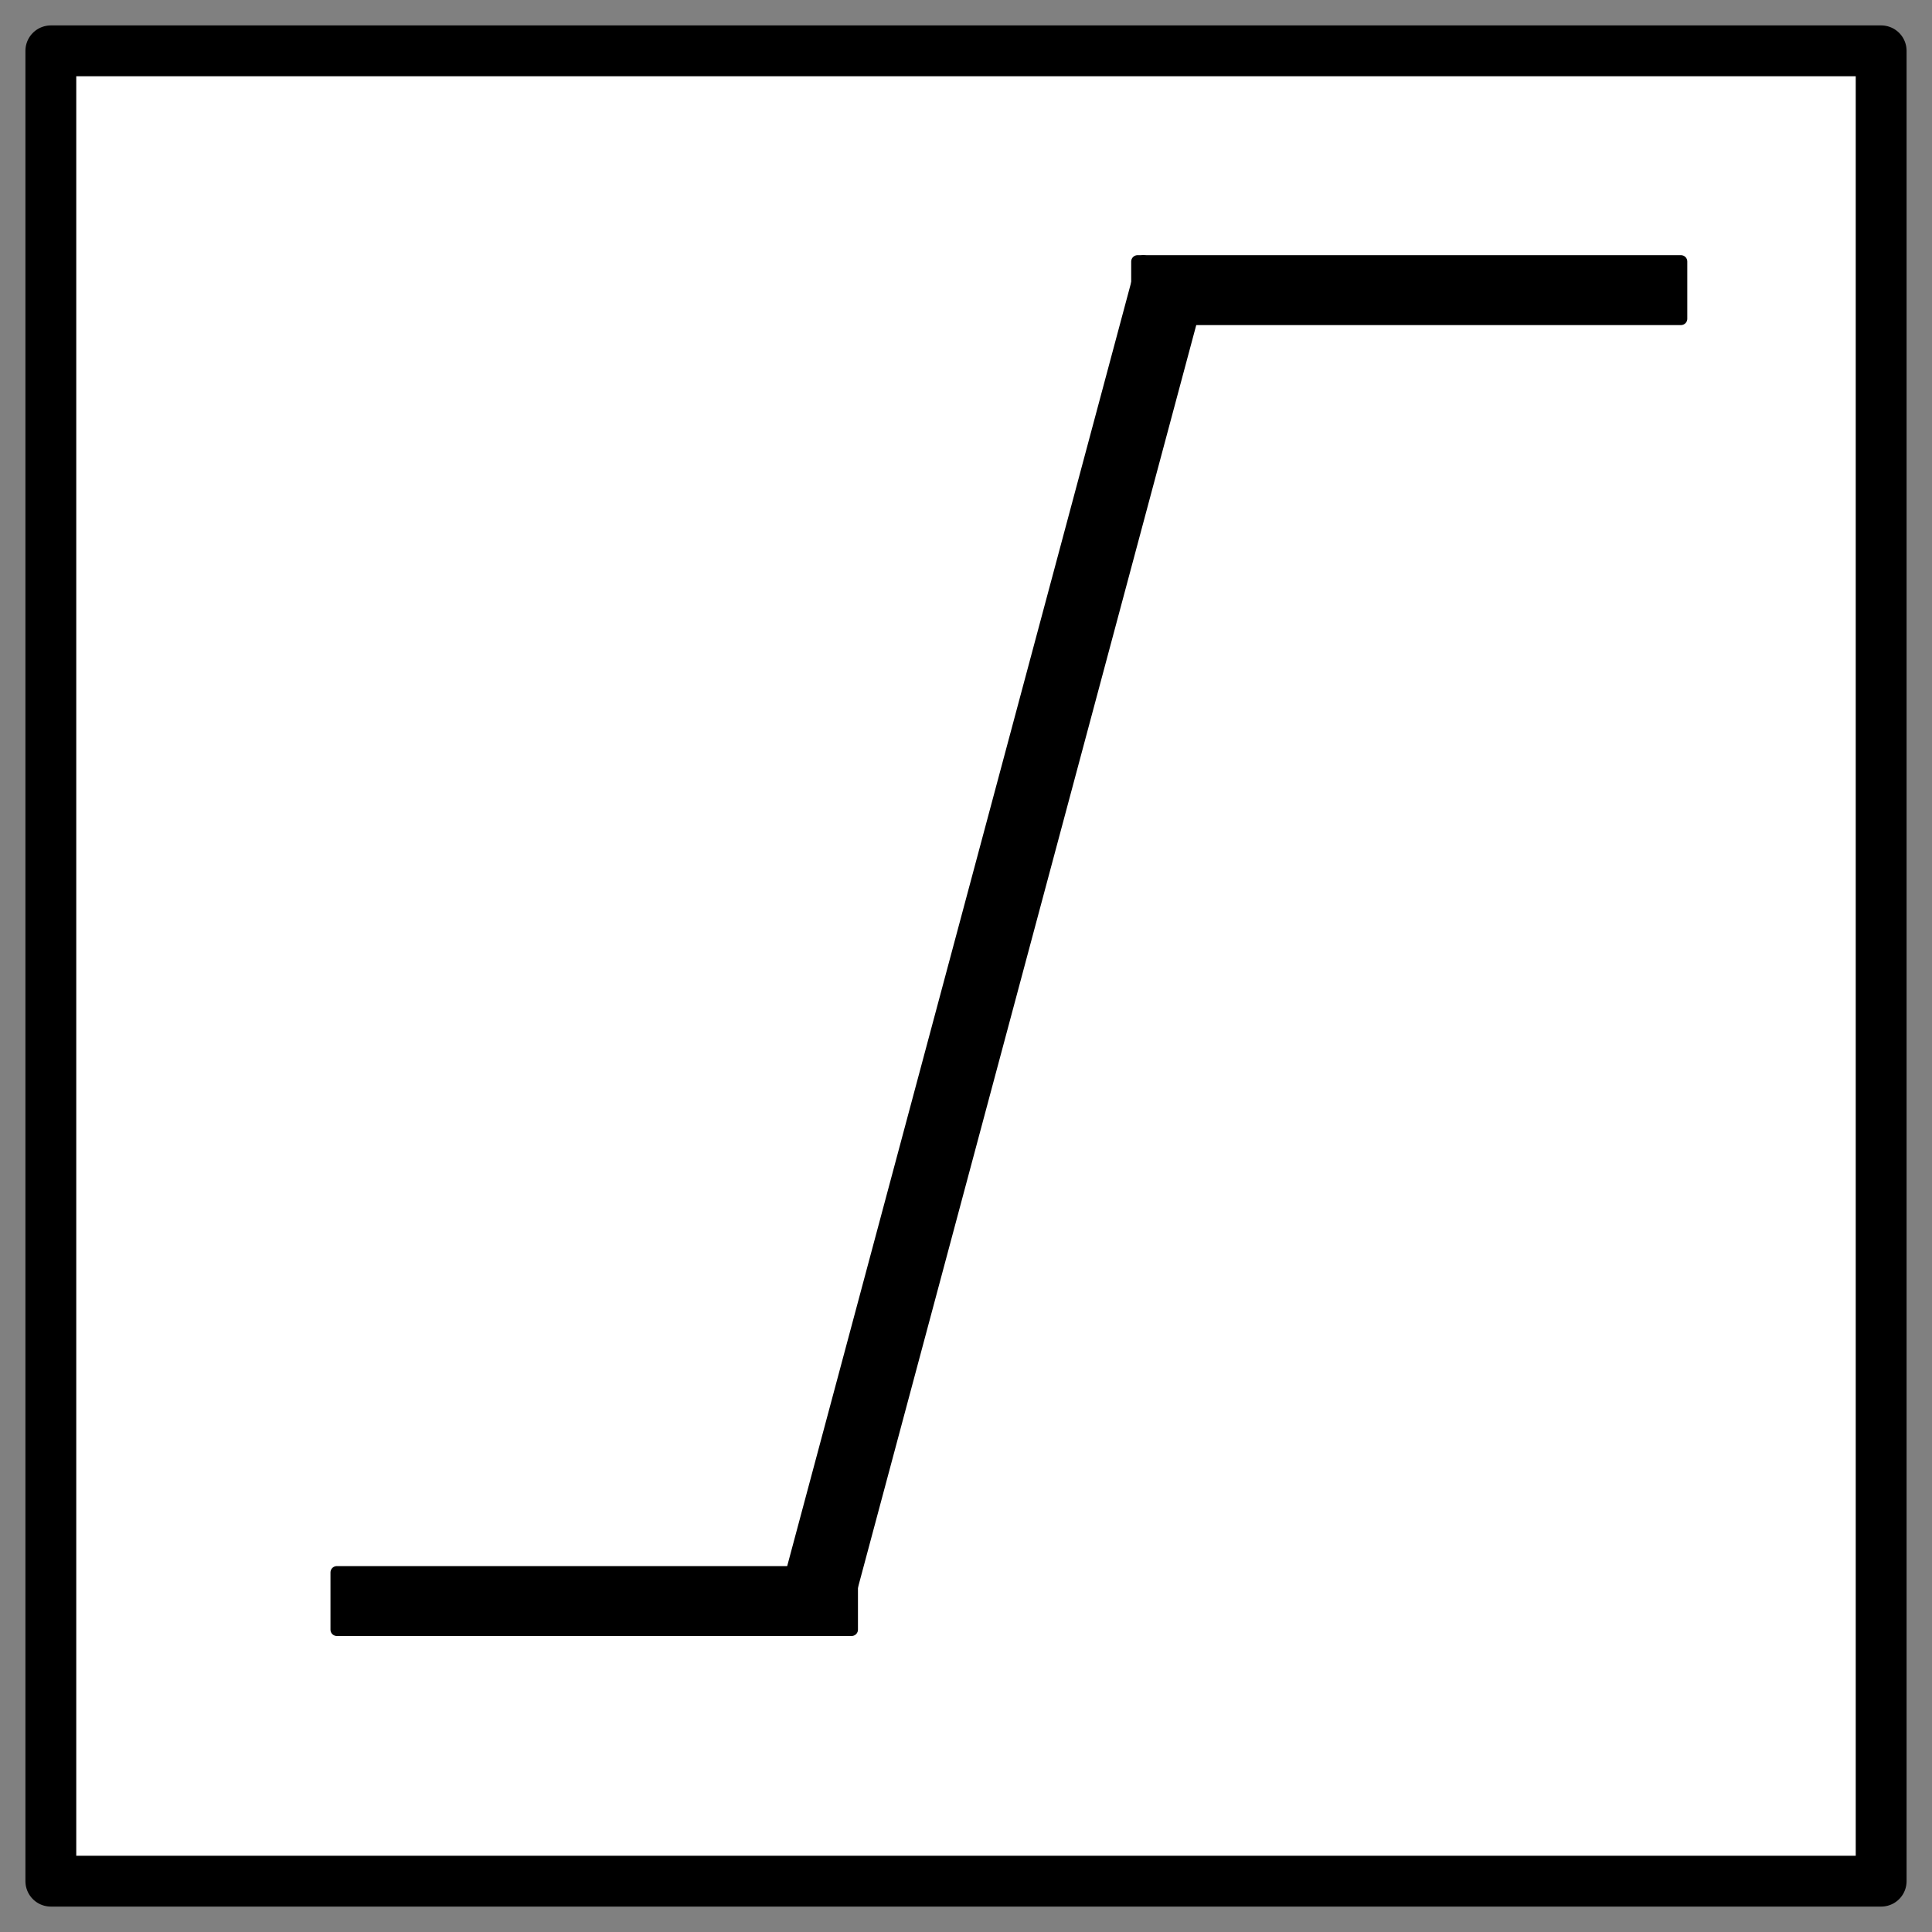 <?xml version="1.0" encoding="UTF-8" standalone="no"?>
<!DOCTYPE svg PUBLIC "-//W3C//DTD SVG 1.0//EN" "http://www.w3.org/TR/2001/REC-SVG-20010904/DTD/svg10.dtd">
<!-- Generated by Microsoft Visio 11.0, SVG Export, v1.0 Symbol4.svg Page-1 -->
<!--
/*******************************************************************************
* Copyright (c) 2010-2015 ITER Organization.
* All rights reserved. This program and the accompanying materials
* are made available under the terms of the Eclipse Public License v1.0
* which accompanies this distribution, and is available at
* http://www.eclipse.org/legal/epl-v10.html
******************************************************************************/
-->
<svg xmlns="http://www.w3.org/2000/svg" xmlns:xlink="http://www.w3.org/1999/xlink" xmlns:ev="http://www.w3.org/2001/xml-events"
		xmlns:v="http://schemas.microsoft.com/visio/2003/SVGExtensions/" width="0.528in" height="0.528in" viewBox="0 0 38 38"
		xml:space="preserve" color-interpolation-filters="sRGB" class="st3">
	<rect x="0" y="0" width="38" height="38" fill="#808080" stroke="none"/>
	<v:documentProperties v:langID="1033" v:viewMarkup="false"/>

	<style type="text/css">
	<![CDATA[
		.st1 {fill:#ffffff;stroke:#000000;stroke-linecap:round;stroke-linejoin:round;stroke-width:1}
		.st2 {fill:#000000;stroke:#000000;stroke-linecap:round;stroke-linejoin:round;stroke-width:0.25}
		.st3 {fill:none;fill-rule:evenodd;font-size:12px;overflow:visible;stroke-linecap:square;stroke-miterlimit:3}
	]]>
	</style>

	<g v:mID="0" v:index="1" v:groupContext="foregroundPage">
		<title>Page-1</title>
		<v:pageProperties v:drawingScale="1" v:pageScale="1" v:drawingUnits="19" v:shadowOffsetX="9" v:shadowOffsetY="-9"/>
		<g id="group1-1" transform="translate(1,-1)" v:mID="1" v:groupContext="group">
			<v:userDefs>
				<v:ud v:nameU="msvThemeColors" v:val="VT0(36):26"/>
				<v:ud v:nameU="msvThemeEffects" v:val="VT0(16):26"/>
			</v:userDefs>
			<title>Sheet.1</title>
			<g id="shape2-2" v:mID="2" v:groupContext="shape">
				<title>Square</title>
				<v:userDefs>
					<v:ud v:nameU="visVersion" v:val="VT0(14):26"/>
					<v:ud v:nameU="msvThemeColors" v:val="VT0(36):26"/>
					<v:ud v:nameU="msvThemeEffects" v:val="VT0(16):26"/>
				</v:userDefs>
				<rect x="0" y="2" width="36" height="36" class="st1"/>
			</g>
			<g id="shape3-4" v:mID="3" v:groupContext="shape" transform="translate(58.193,15.979) rotate(105)">
				<title>Rectangle.21</title>
				<v:userDefs>
					<v:ud v:nameU="visVersion" v:val="VT0(14):26"/>
					<v:ud v:nameU="msvThemeColors" v:val="VT0(36):26"/>
					<v:ud v:nameU="msvThemeEffects" v:val="VT0(16):26"/>
				</v:userDefs>
				<rect x="0" y="36.796" width="27.536" height="1.204" class="st2"/>
			</g>
			<g id="shape4-6" v:mID="4" v:groupContext="shape" transform="translate(15.75,69.928) rotate(180)">
				<title>Rectangle.25</title>
				<v:userDefs>
					<v:ud v:nameU="visVersion" v:val="VT0(14):26"/>
					<v:ud v:nameU="msvThemeColors" v:val="VT0(36):26"/>
					<v:ud v:nameU="msvThemeEffects" v:val="VT0(16):26"/>
				</v:userDefs>
				<rect x="0" y="36.875" width="10.125" height="1.125" class="st2"/>
			</g>
			<g id="shape5-8" v:mID="5" v:groupContext="shape" transform="translate(32.062,44.144) rotate(180)">
				<title>Rectangle.27</title>
				<v:userDefs>
					<v:ud v:nameU="visVersion" v:val="VT0(14):26"/>
					<v:ud v:nameU="msvThemeColors" v:val="VT0(36):26"/>
					<v:ud v:nameU="msvThemeEffects" v:val="VT0(16):26"/>
				</v:userDefs>
				<rect x="0" y="36.875" width="10.688" height="1.125" class="st2"/>
			</g>
		</g>
	</g>
</svg>
